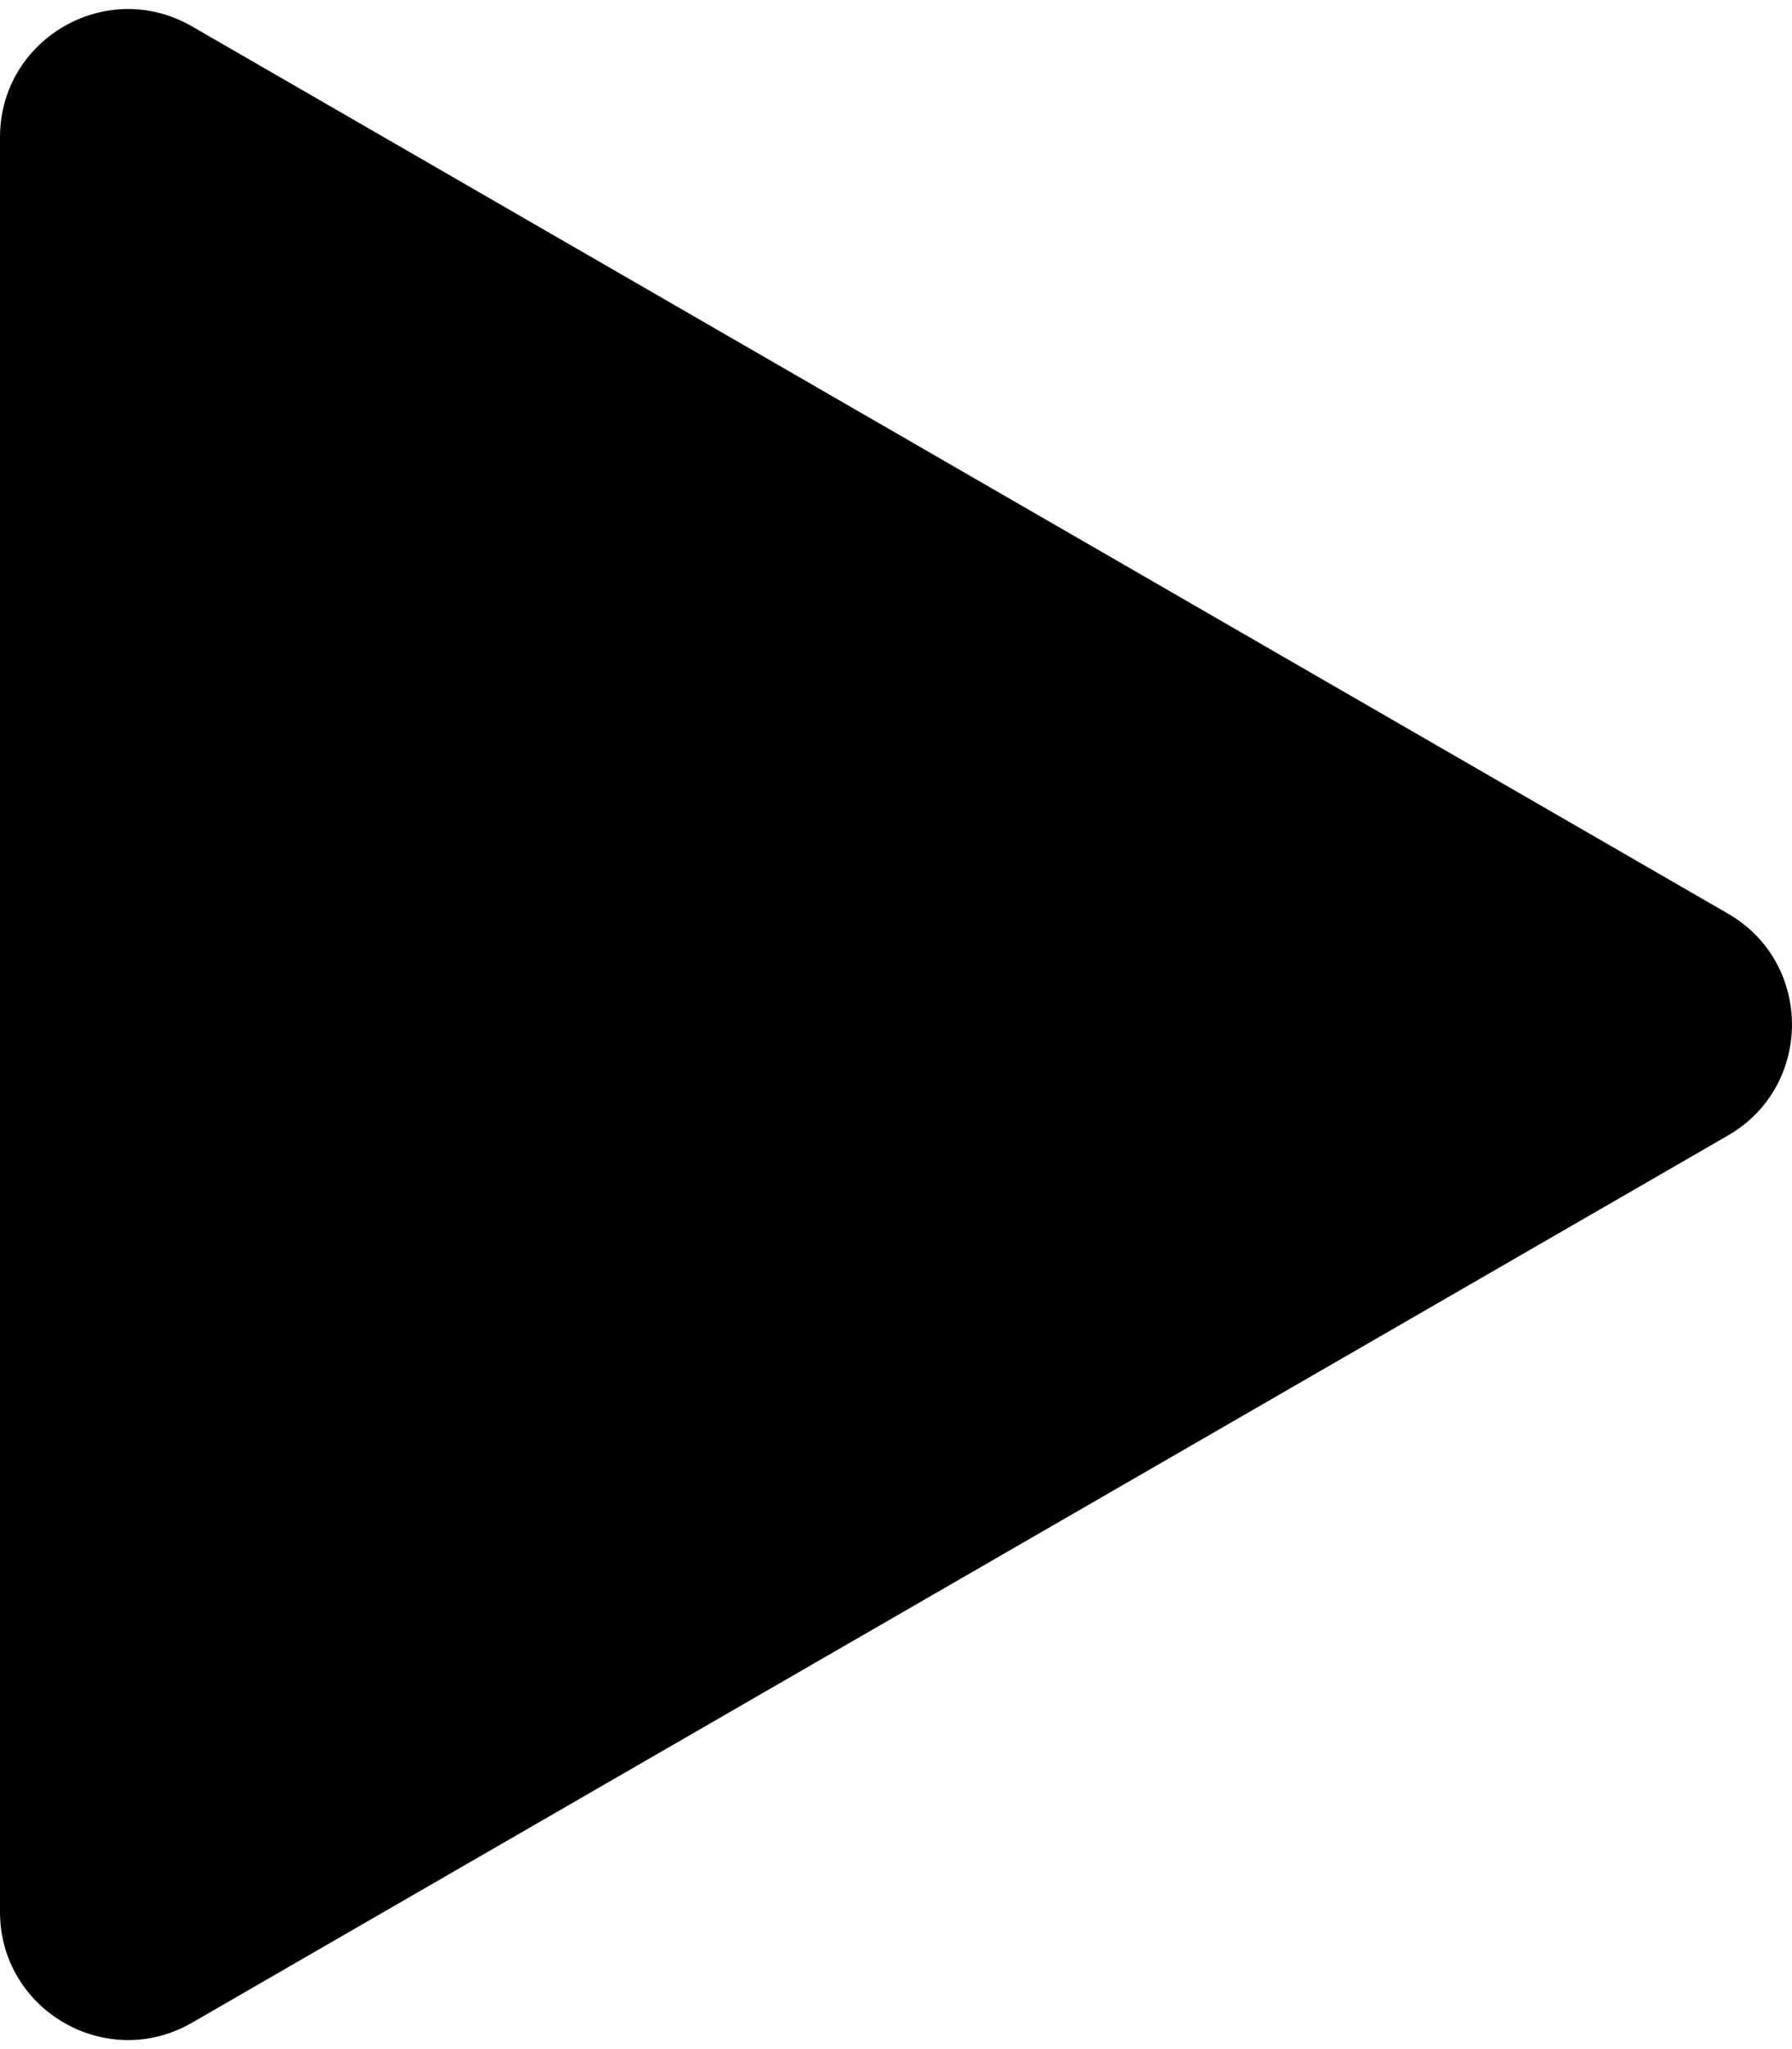 <svg width="28" height="32" viewBox="0 0 28 32" fill="none" xmlns="http://www.w3.org/2000/svg">
<path fill="currentColor" d="M27 14.268C28.333 15.038 28.333 16.962 27 17.732L3 31.588C1.667 32.358 -1.54721e-06 31.396 -1.47991e-06 29.856L-2.68545e-07 2.144C-2.01247e-07 0.604 1.667 -0.358 3 0.412L27 14.268Z"/>
</svg>
